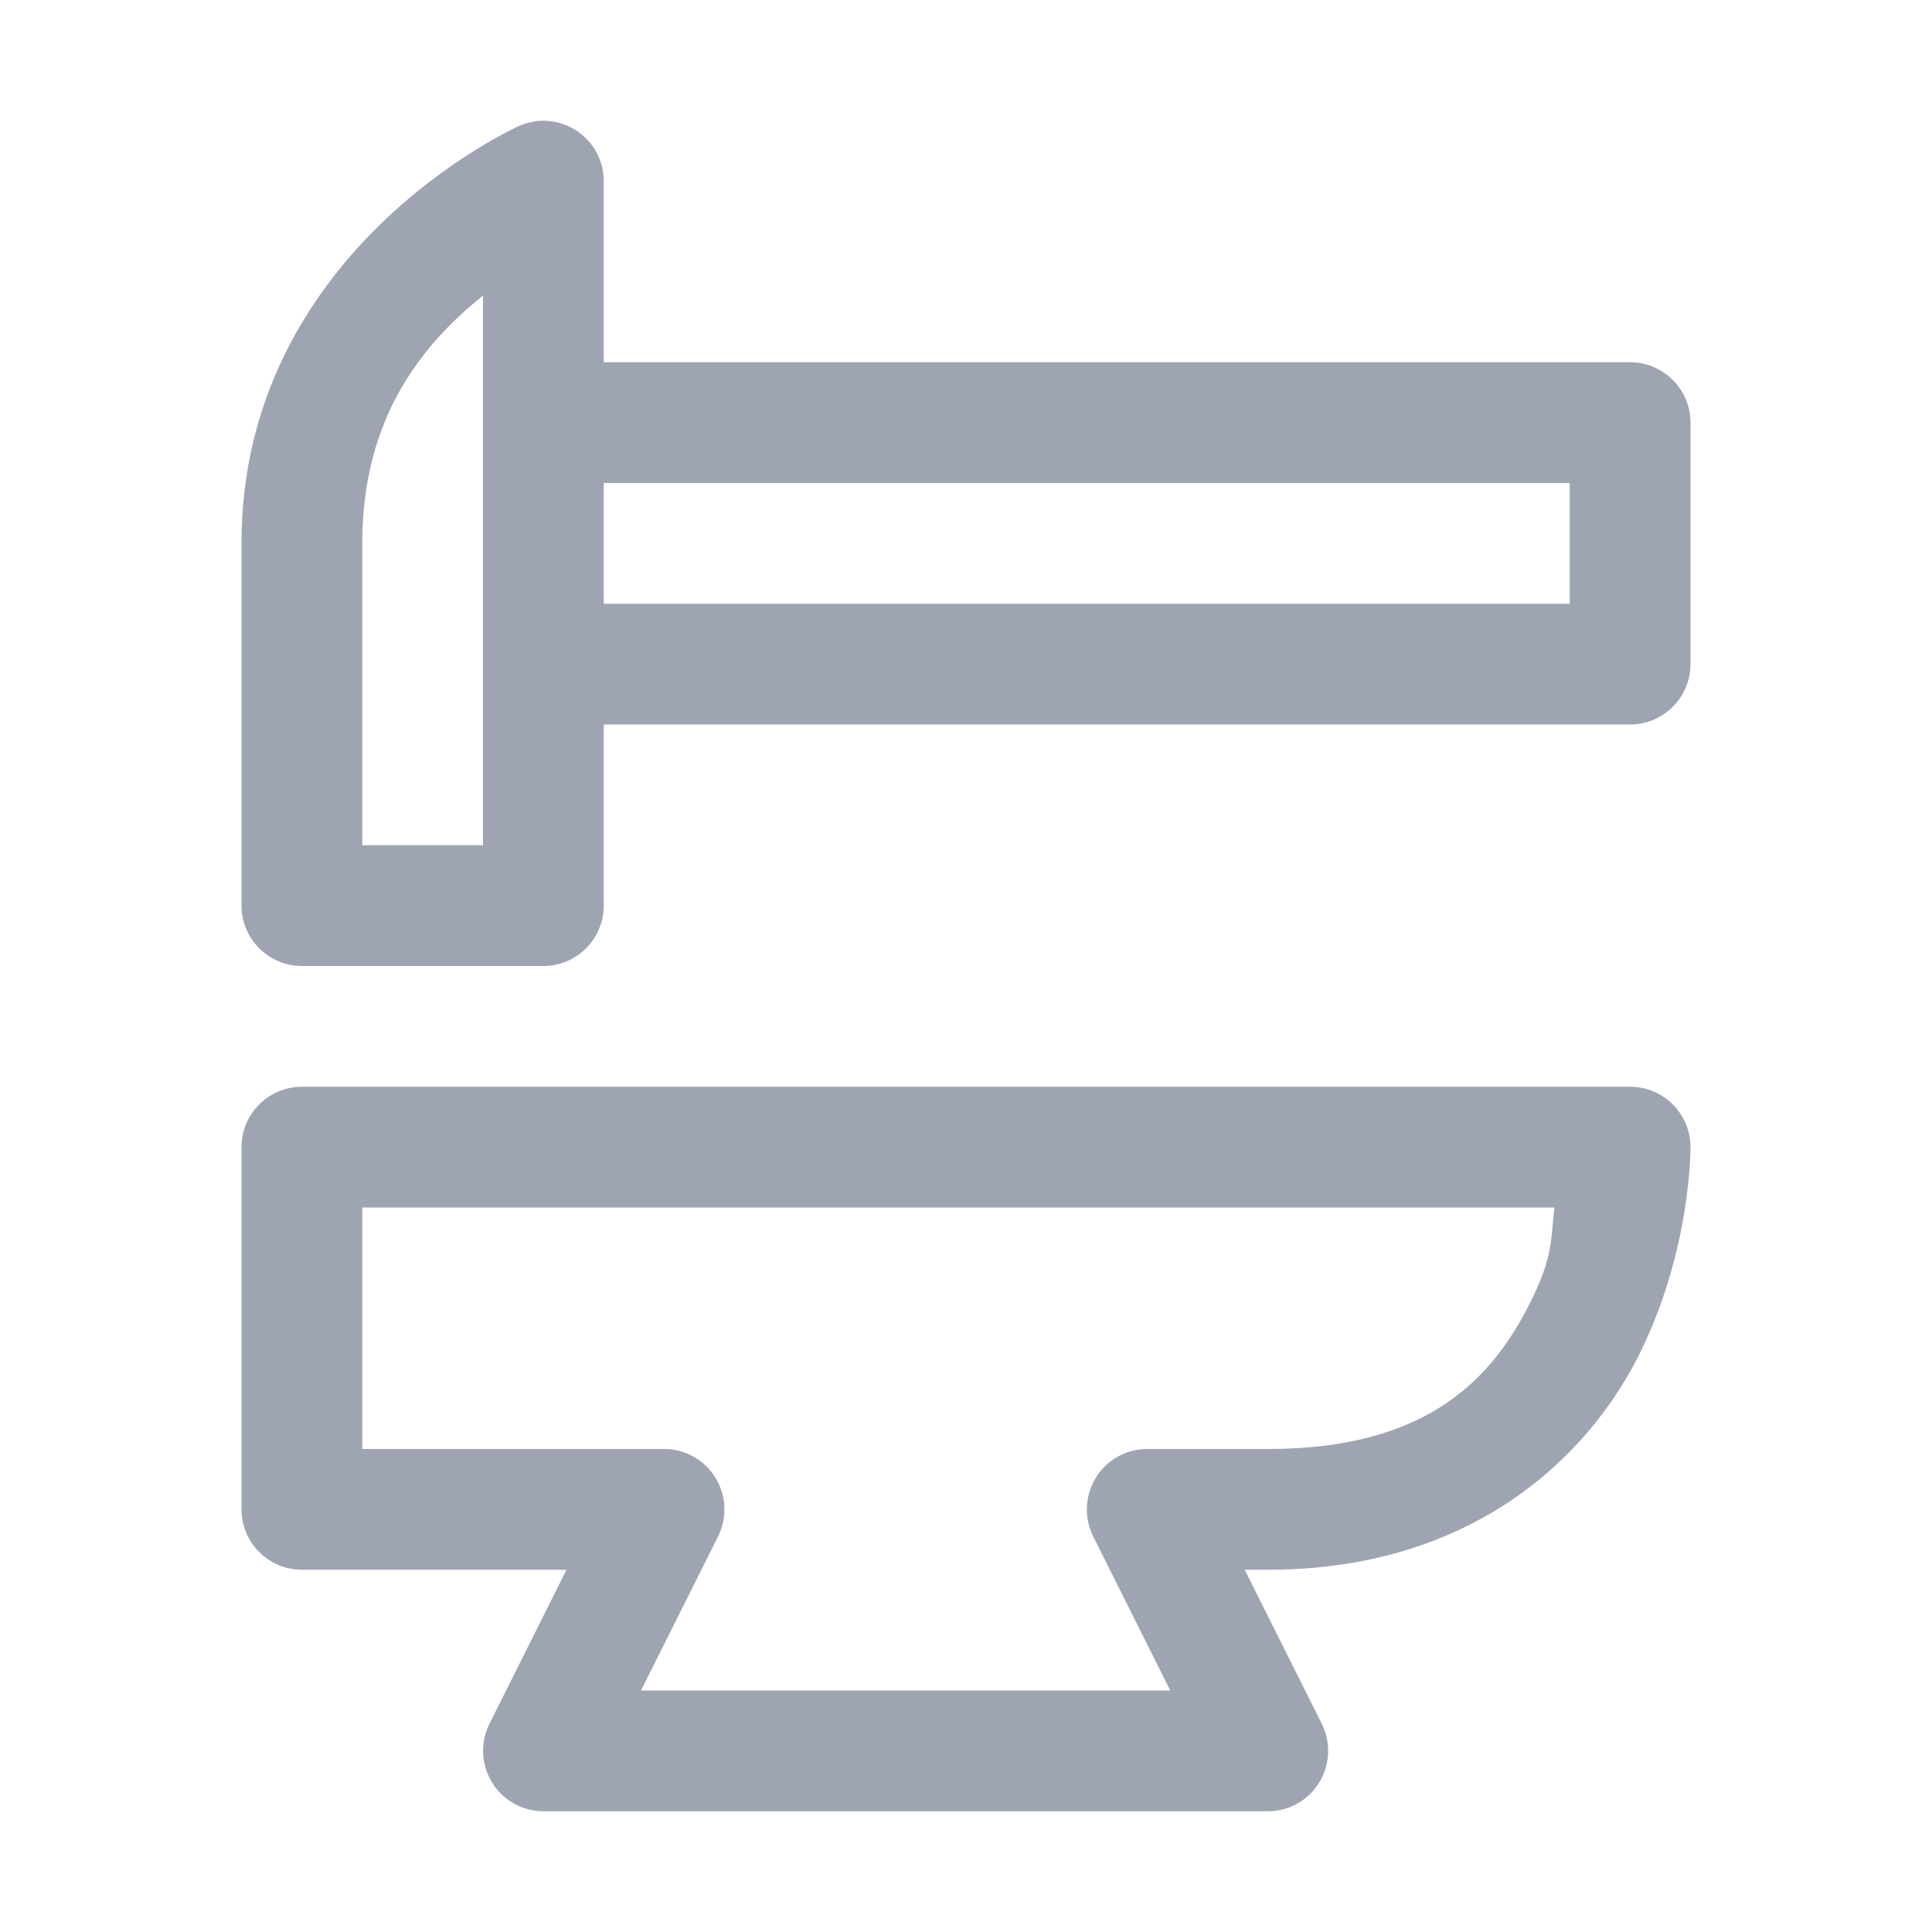 <?xml version="1.0" encoding="UTF-8"?>
<svg xmlns="http://www.w3.org/2000/svg" xmlns:xlink="http://www.w3.org/1999/xlink" viewBox="0 0 32 32" width="32px" height="32px">
<g id="surface30937610">
<path style=" stroke:none;fill-rule:nonzero;fill:rgb(62.353%,64.314%,70.196%);fill-opacity:1;" d="M 8.969 2 C 8.84 2.004 8.715 2.035 8.598 2.086 C 8.598 2.086 4 4.129 4 9 L 4 15 C 4 15.551 4.449 16 5 16 L 9 16 C 9.551 16 10 15.551 10 15 L 10 12 L 27 12 C 27.551 12 28 11.551 28 11 L 28 7 C 28 6.449 27.551 6 27 6 L 10 6 L 10 3 C 10 2.73 9.891 2.469 9.695 2.281 C 9.5 2.094 9.238 1.992 8.969 2 Z M 8 4.895 L 8 14 L 6 14 L 6 9 C 6 6.879 7.031 5.676 8 4.895 Z M 10 8 L 26 8 L 26 10 L 10 10 Z M 5 18 C 4.449 18 4 18.449 4 19 L 4 25 C 4 25.551 4.449 26 5 26 L 9.383 26 L 8.105 28.555 C 7.953 28.863 7.969 29.23 8.152 29.527 C 8.332 29.82 8.652 30 9 30 L 21 30 C 21.348 30 21.668 29.82 21.848 29.527 C 22.031 29.23 22.047 28.863 21.895 28.555 L 20.617 26 L 21 26 C 24.332 26 26.273 24.184 27.145 22.445 C 28.016 20.707 28 19 28 19 C 28 18.449 27.551 18 27 18 Z M 6 20 L 25.746 20 C 25.684 20.492 25.738 20.789 25.355 21.555 C 24.727 22.816 23.668 24 21 24 L 19 24 C 18.652 24 18.332 24.18 18.152 24.473 C 17.969 24.77 17.953 25.137 18.105 25.445 L 19.383 28 L 10.617 28 L 11.895 25.445 C 12.047 25.137 12.031 24.77 11.848 24.473 C 11.668 24.18 11.348 24 11 24 L 6 24 Z M 6 20 "/>
</g>
</svg>
